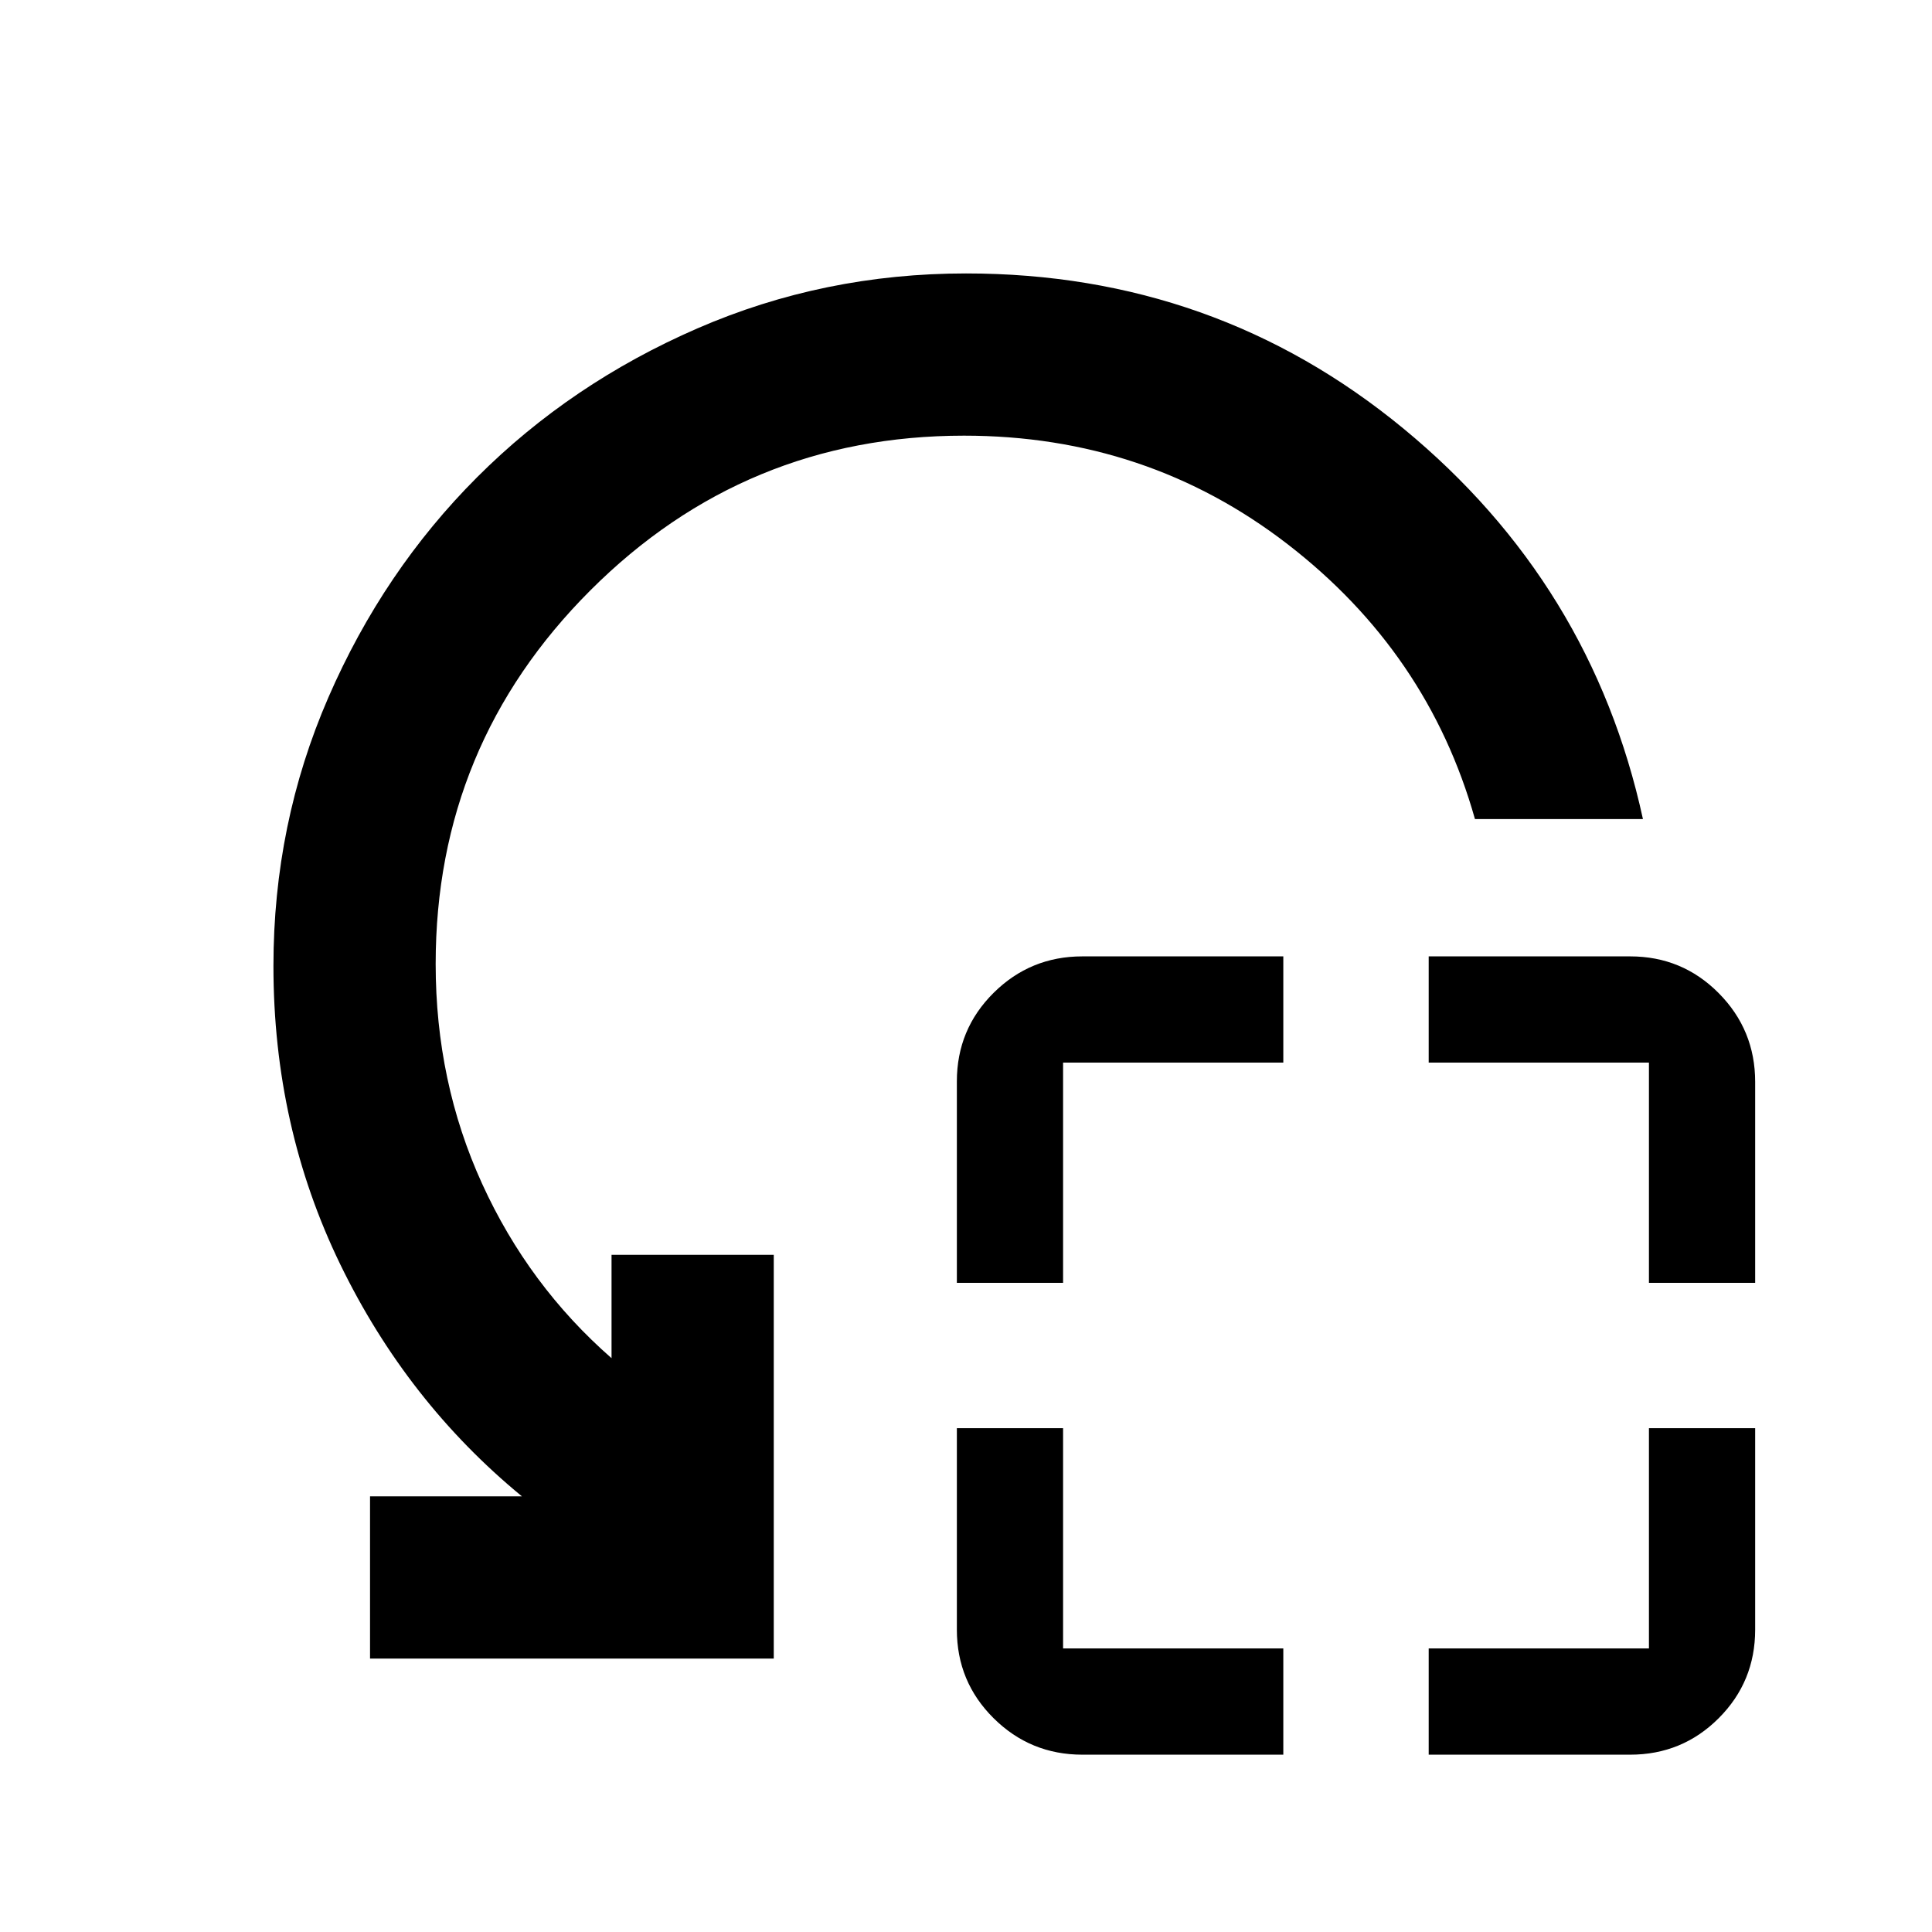 <svg xmlns="http://www.w3.org/2000/svg" height="20" viewBox="0 -960 960 960" width="20"><path d="M475.46-322.57v-100.08q0-25.89 18.26-44.01 18.26-18.12 44.11-18.12h99.84V-432H528.24v109.43h-52.78Zm62.37 234.46q-25.85 0-44.11-18.12-18.26-18.12-18.26-44.01v-100.09h52.78v109.44h109.43v52.78h-99.84Zm281.52-234.46V-432H709.91v-52.78H810q25.89 0 44.01 18.26 18.12 18.26 18.12 44.11v99.84h-52.78ZM709.91-88.11v-52.78h109.44v-109.44h52.78v100.09q0 25.89-18.12 44.01Q835.89-88.11 810-88.11H709.91ZM816.37-553H732.9q-23.33-82.79-93.19-136.66-69.87-53.86-160.69-53.86-108.78 0-185.66 76.86T216.48-481q0 58.65 23.11 109.26 23.11 50.61 64.28 86.61v-51.35h80.61v200.61H183.87v-80.61h75.46q-57.09-46.95-90.28-115.31-33.18-68.36-33.18-148.21 0-70.65 27.3-133.46T237.1-722.9q46.63-46.63 109.44-73.93 62.81-27.3 133.46-27.3 123.78 0 217.34 77.06Q790.9-670 816.37-553Z"/></svg>